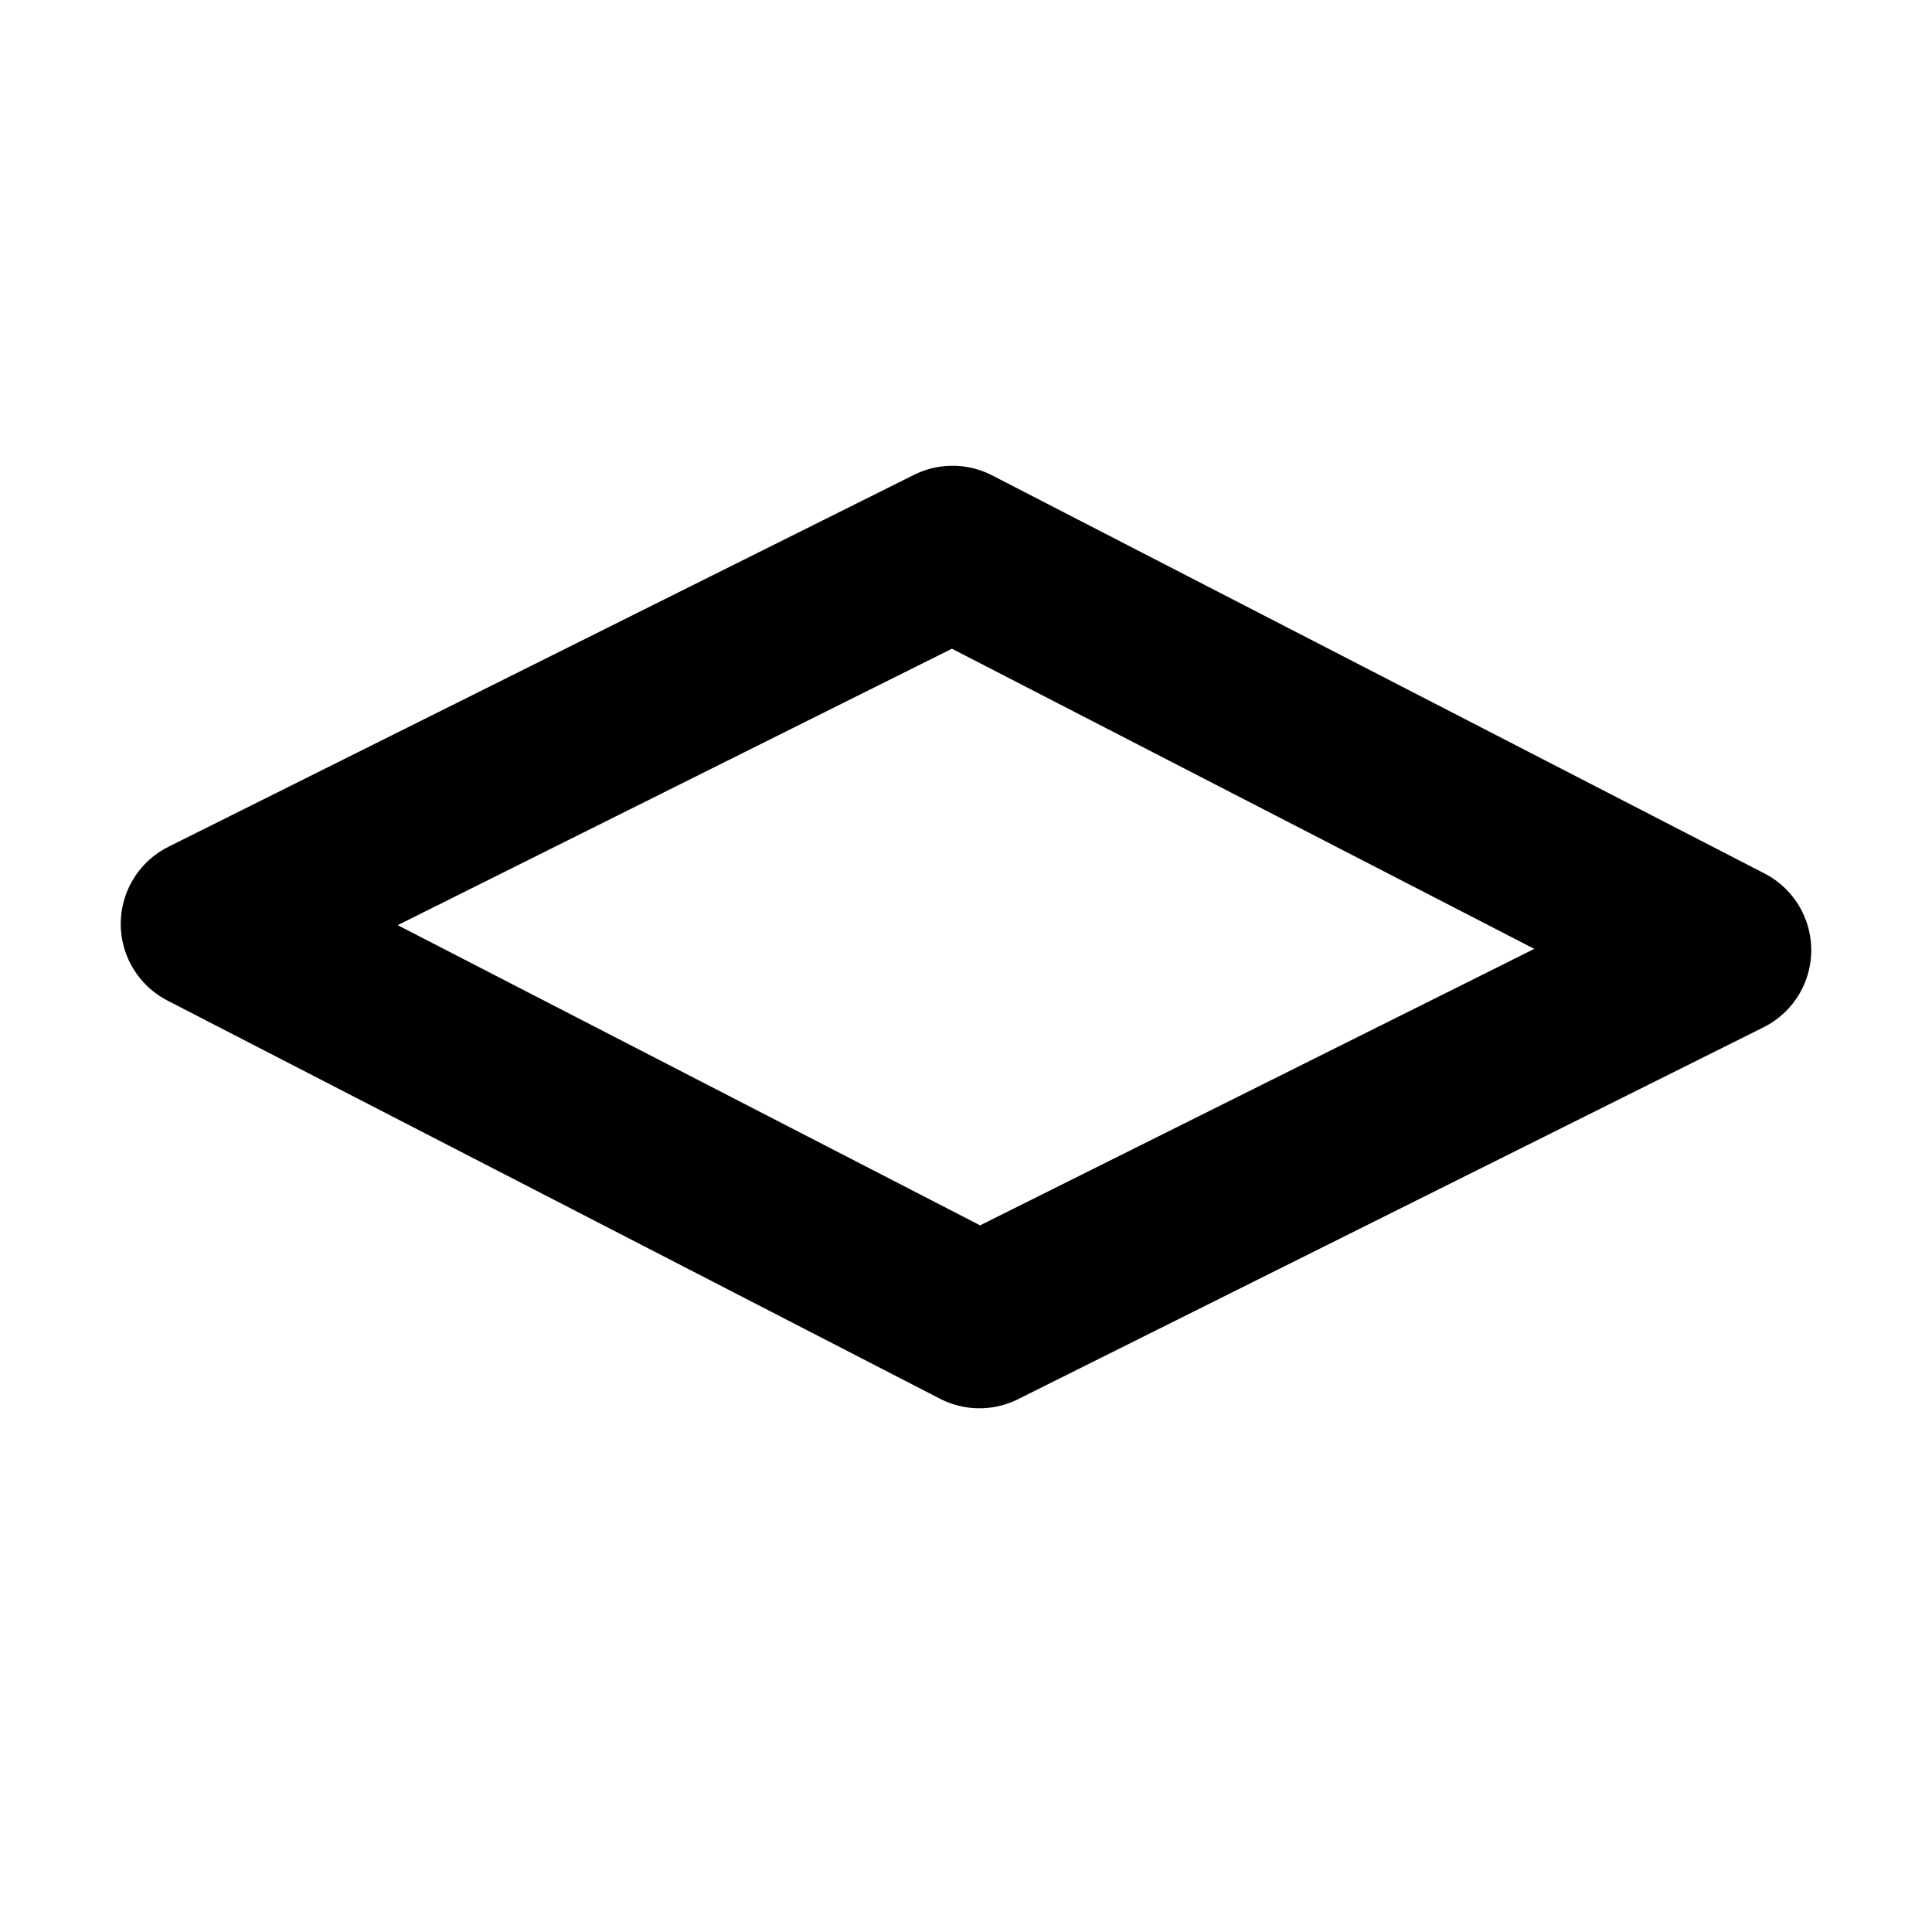 <svg width="28" height="28" viewBox="0 0 28 28" fill="none" xmlns="http://www.w3.org/2000/svg">
<path d="M25 13.77L14.195 19.16L3 13.39L13.805 8L25 13.77Z" stroke="black" stroke-width="2.5" stroke-miterlimit="10" stroke-linejoin="round"/>
</svg>
